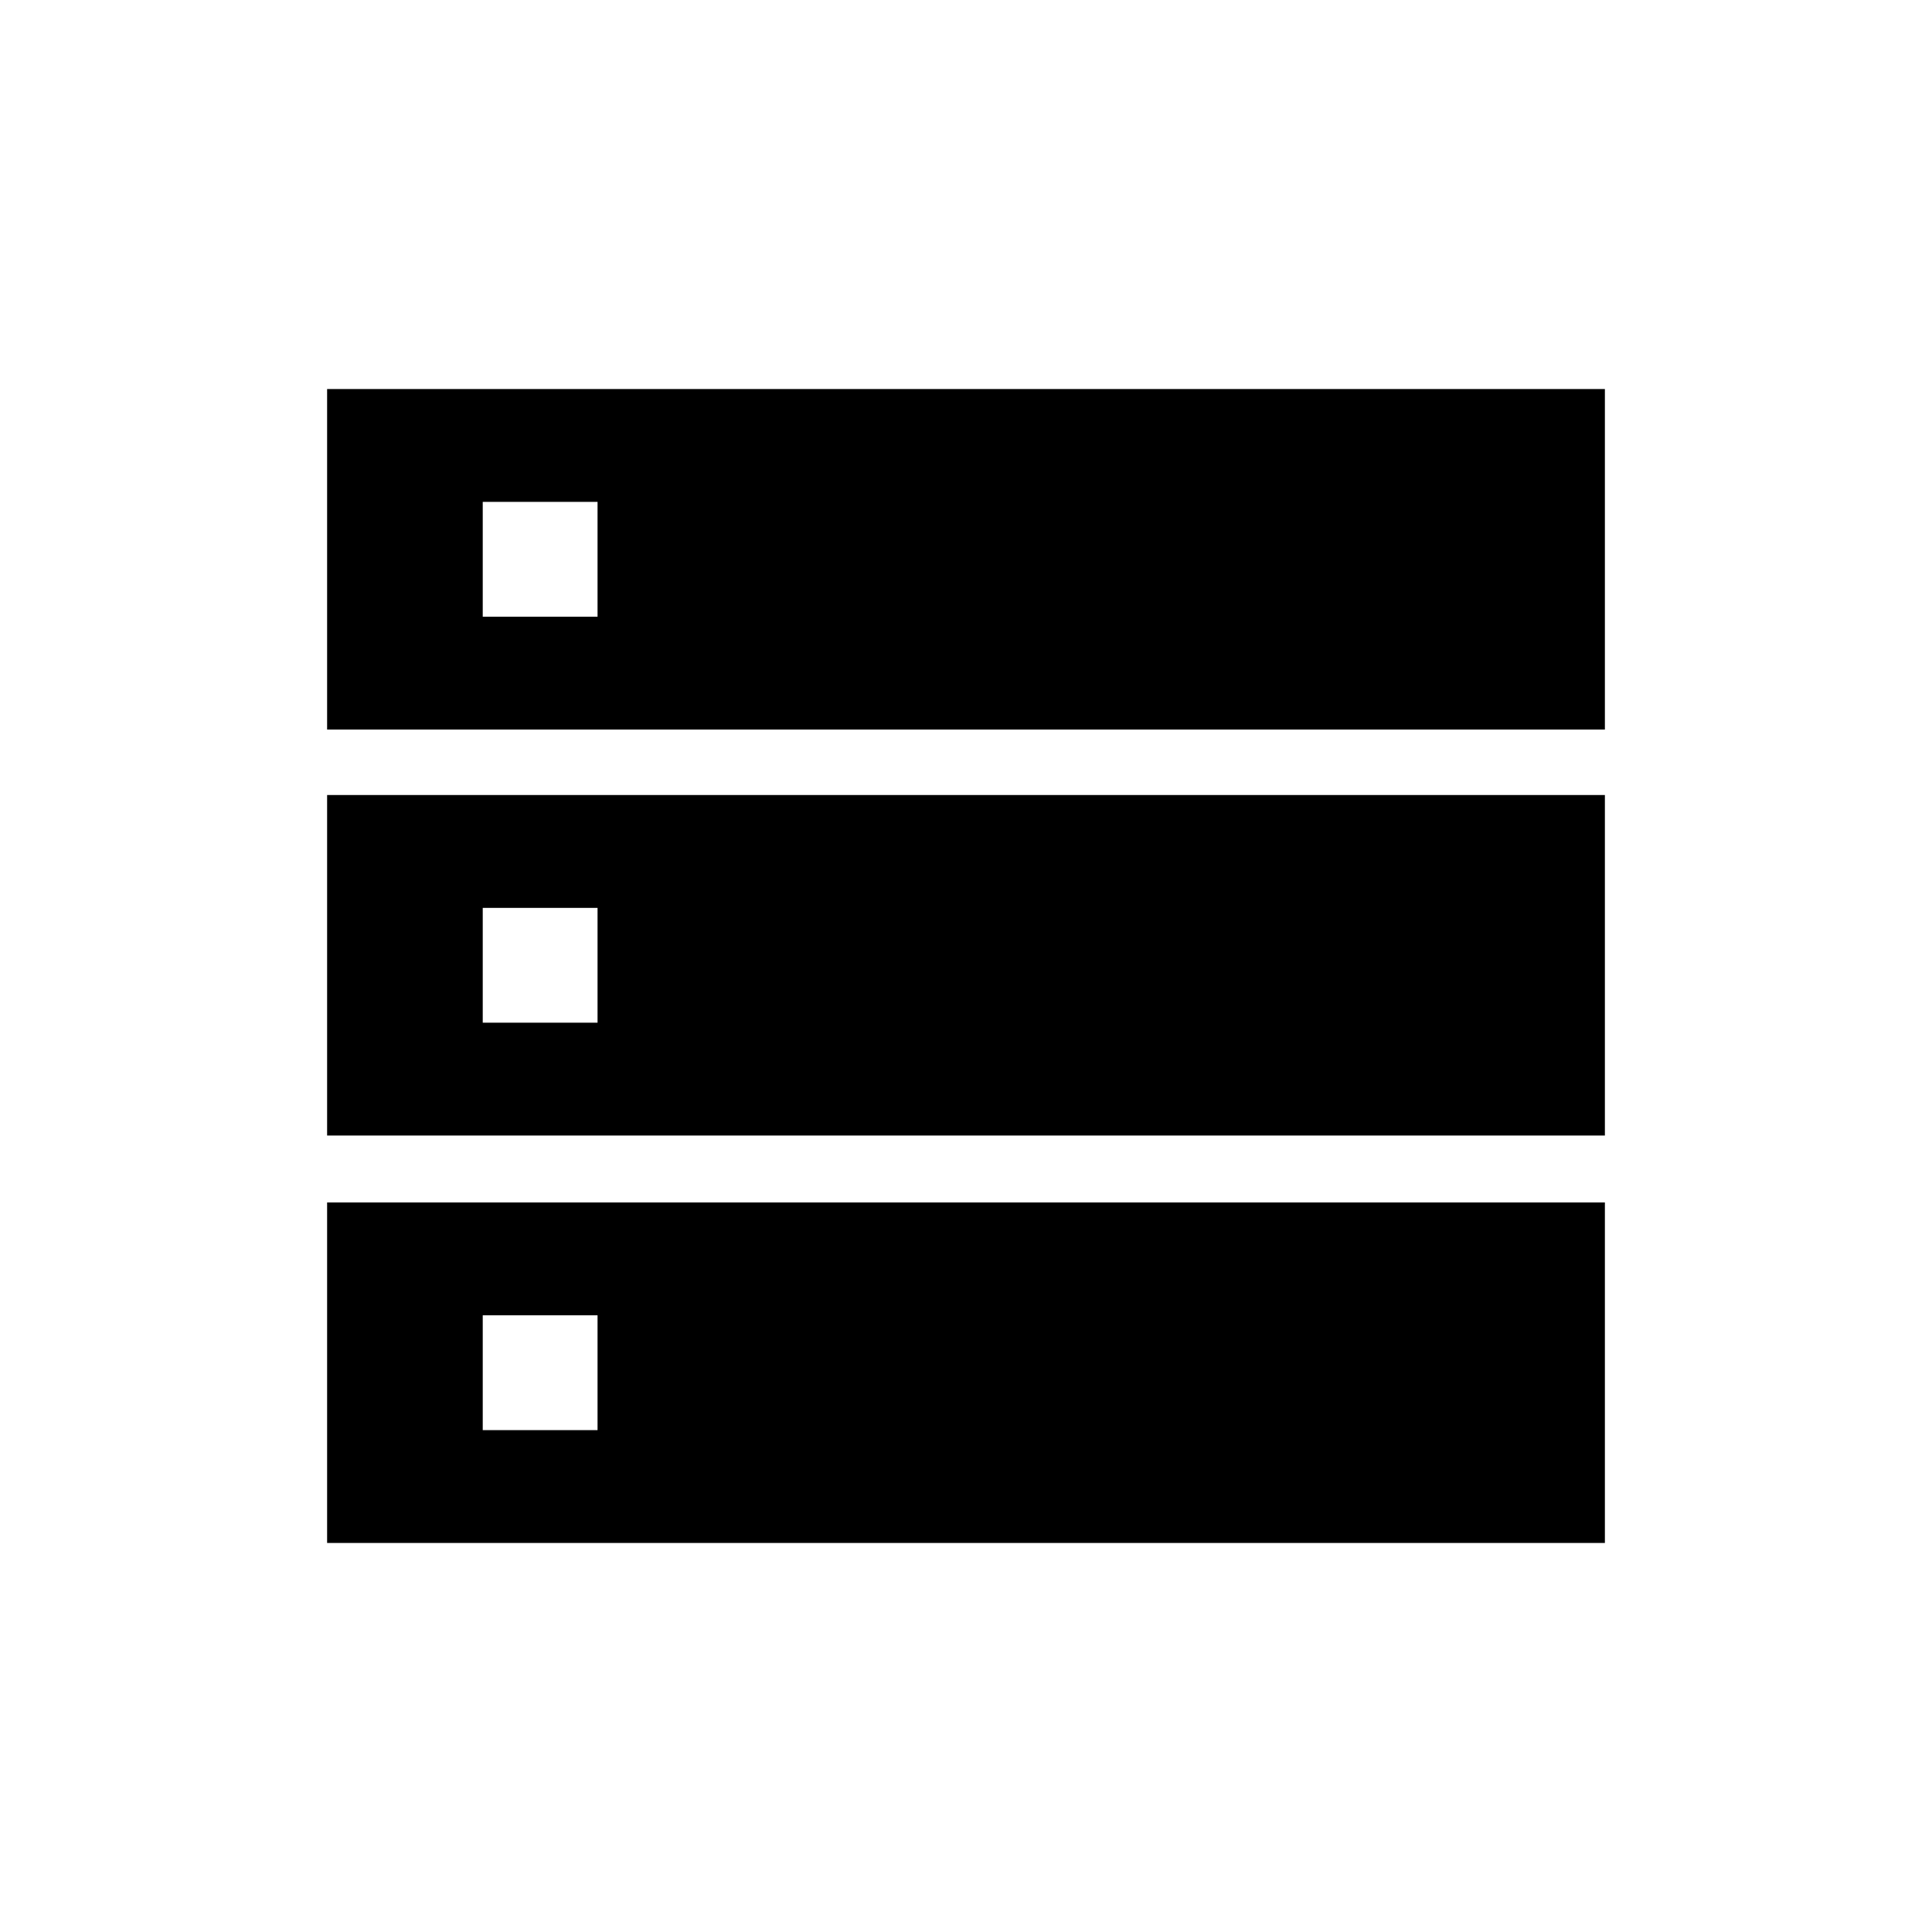 <svg xmlns="http://www.w3.org/2000/svg" height="40" viewBox="0 -960 960 960" width="40"><path d="M162.54-597.49h634.92v-169.2H162.54v169.2Zm0 201.73h634.92v-169.2H162.54v169.2Zm0 202.45h634.92v-169.2H162.54v169.2Zm77.33-460.25v-57.06h57.05v57.06h-57.05Zm0 201.73v-57.05h57.05v57.05h-57.05Zm0 202.45v-57.06h57.05v57.06h-57.05Z"/></svg>